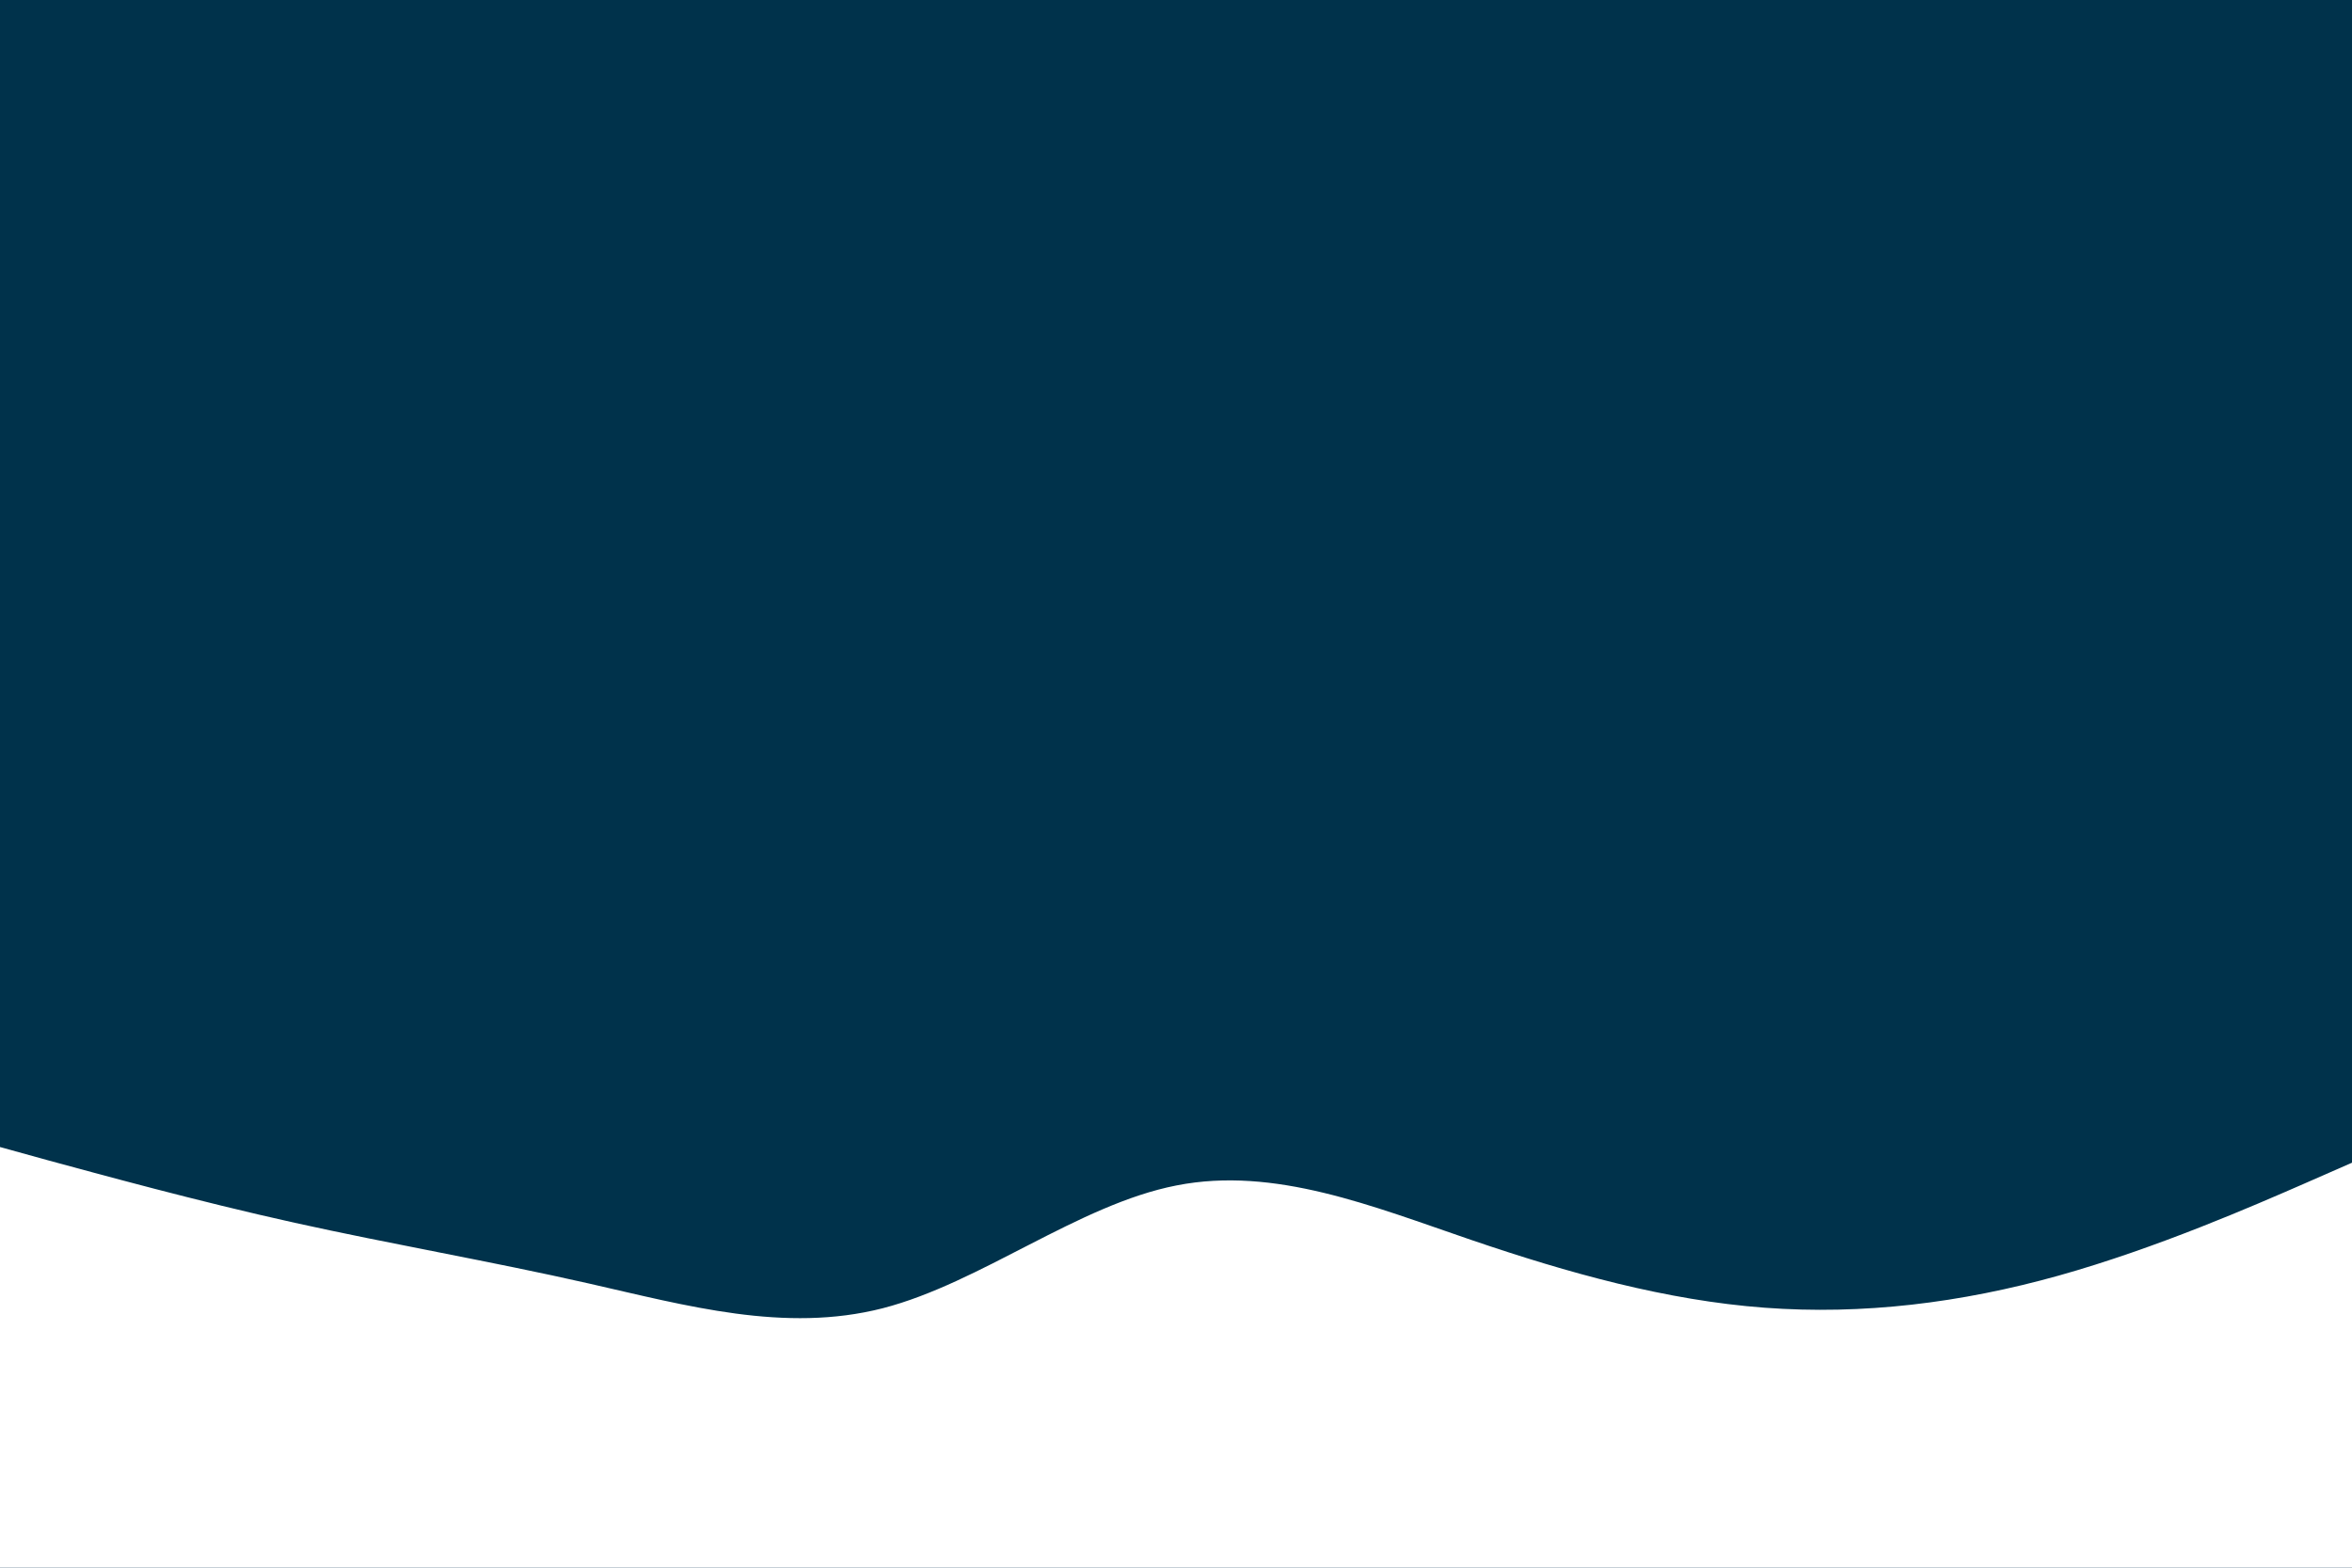 <svg id="visual" viewBox="0 0 900 600" width="900" height="600" xmlns="http://www.w3.org/2000/svg" xmlns:xlink="http://www.w3.org/1999/xlink" version="1.1"><rect x="0" y="0" width="900" height="600" fill="#00324b"></rect><path d="M0 439L18.8 444.2C37.7 449.3 75.3 459.7 112.8 468C150.3 476.3 187.7 482.7 225.2 491.2C262.7 499.7 300.3 510.3 337.8 500.7C375.3 491 412.7 461 450.2 453.7C487.7 446.3 525.3 461.7 562.8 474.5C600.3 487.3 637.7 497.7 675.2 500.5C712.7 503.3 750.3 498.7 787.8 488.2C825.3 477.7 862.7 461.3 881.3 453.2L900 445L900 601L881.3 601C862.7 601 825.3 601 787.8 601C750.3 601 712.7 601 675.2 601C637.7 601 600.3 601 562.8 601C525.3 601 487.7 601 450.2 601C412.7 601 375.3 601 337.8 601C300.3 601 262.7 601 225.2 601C187.7 601 150.3 601 112.8 601C75.3 601 37.7 601 18.8 601L0 601Z" fill="#ffffff" stroke-linecap="round" stroke-linejoin="miter"></path></svg>